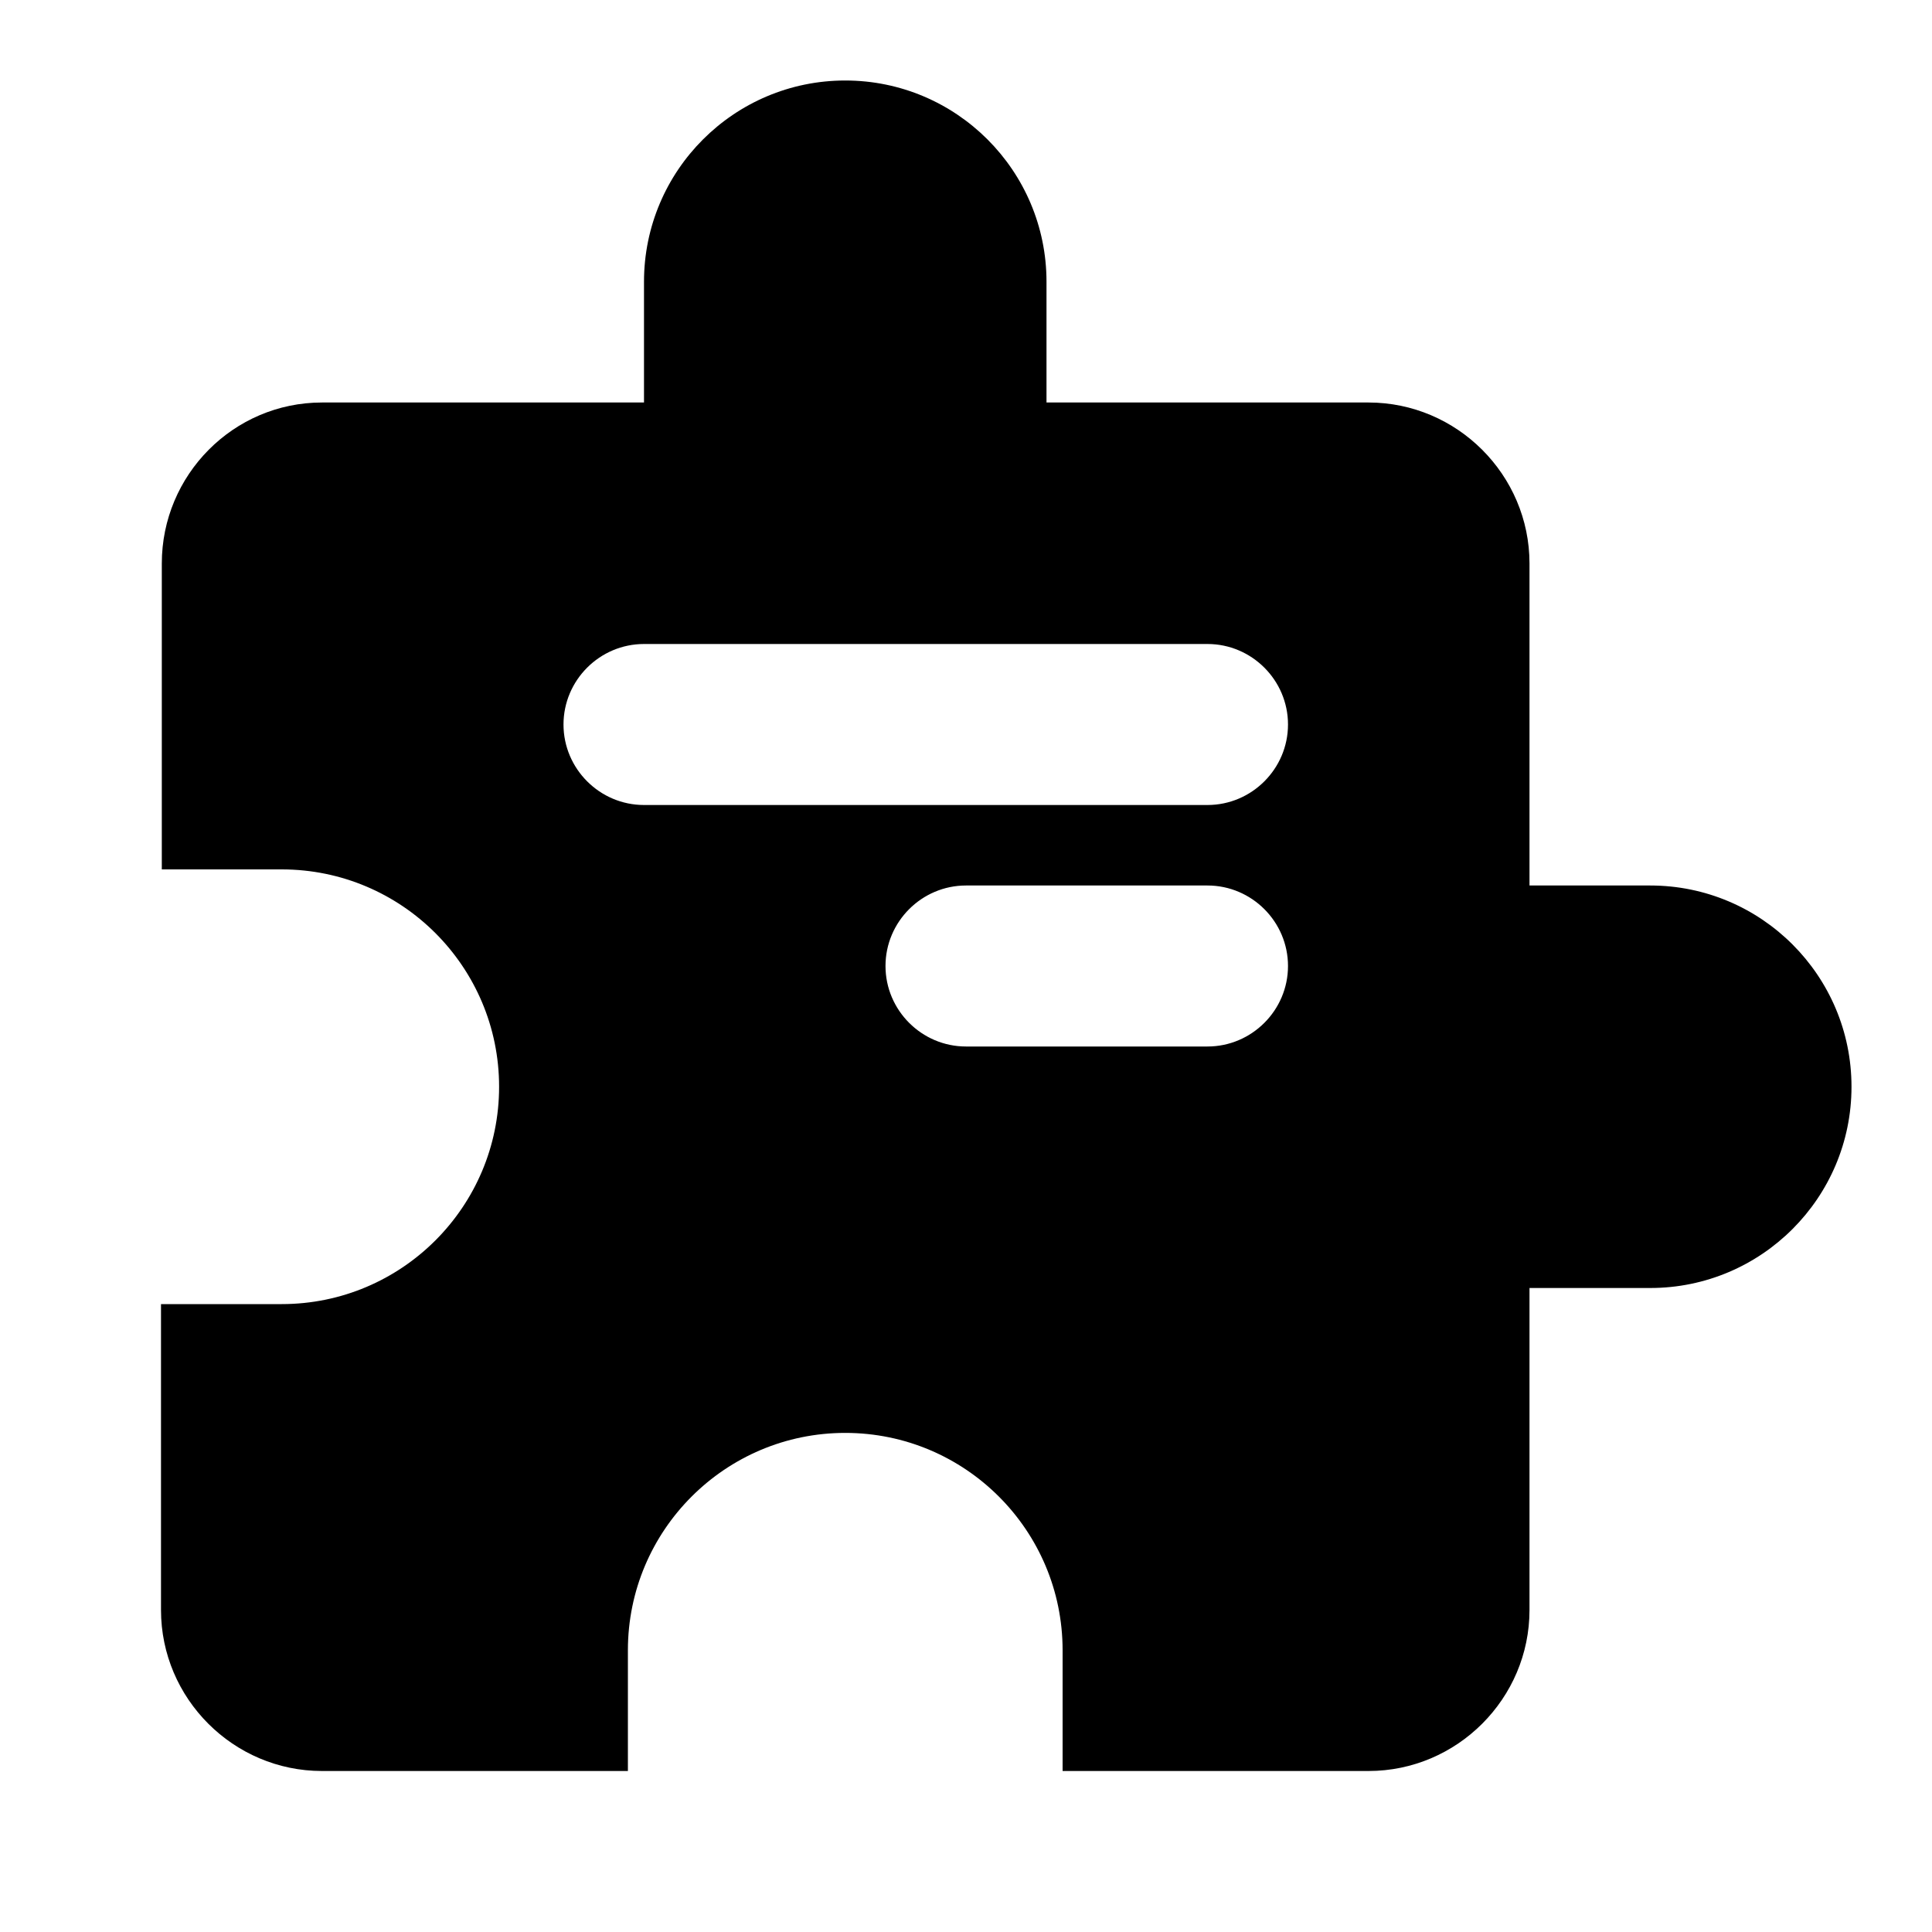 <svg width="24" height="24" viewBox="0 0 24 24" fill="none" xmlns="http://www.w3.org/2000/svg">
<path fill-rule="evenodd" clip-rule="evenodd" d="M19 11H20.5C21.88 11 23 12.12 23 13.5C23 14.88 21.88 16 20.5 16H19V20C19 21.1 18.1 22 17 22H13.2V20.5C13.2 19.01 11.99 17.8 10.5 17.8C9.01 17.8 7.8 19.01 7.8 20.5V22H4C2.9 22 2 21.1 2 20V16.2H3.5C4.99 16.2 6.2 14.99 6.2 13.5C6.2 12.01 4.99 10.8 3.5 10.8H2.01V7C2.01 5.9 2.9 5 4 5H8V3.5C8 2.12 9.12 1 10.5 1C11.88 1 13 2.12 13 3.5V5H17C18.1 5 19 5.9 19 7V11ZM8 8H15C15.55 8 16 8.45 16 9C16 9.55 15.55 10 15 10H8C7.45 10 7 9.55 7 9C7 8.45 7.45 8 8 8ZM15 13H12C11.45 13 11 12.55 11 12C11 11.45 11.45 11 12 11H15C15.55 11 16 11.45 16 12C16 12.55 15.55 13 15 13Z" fill="currentColor" />
</svg>
